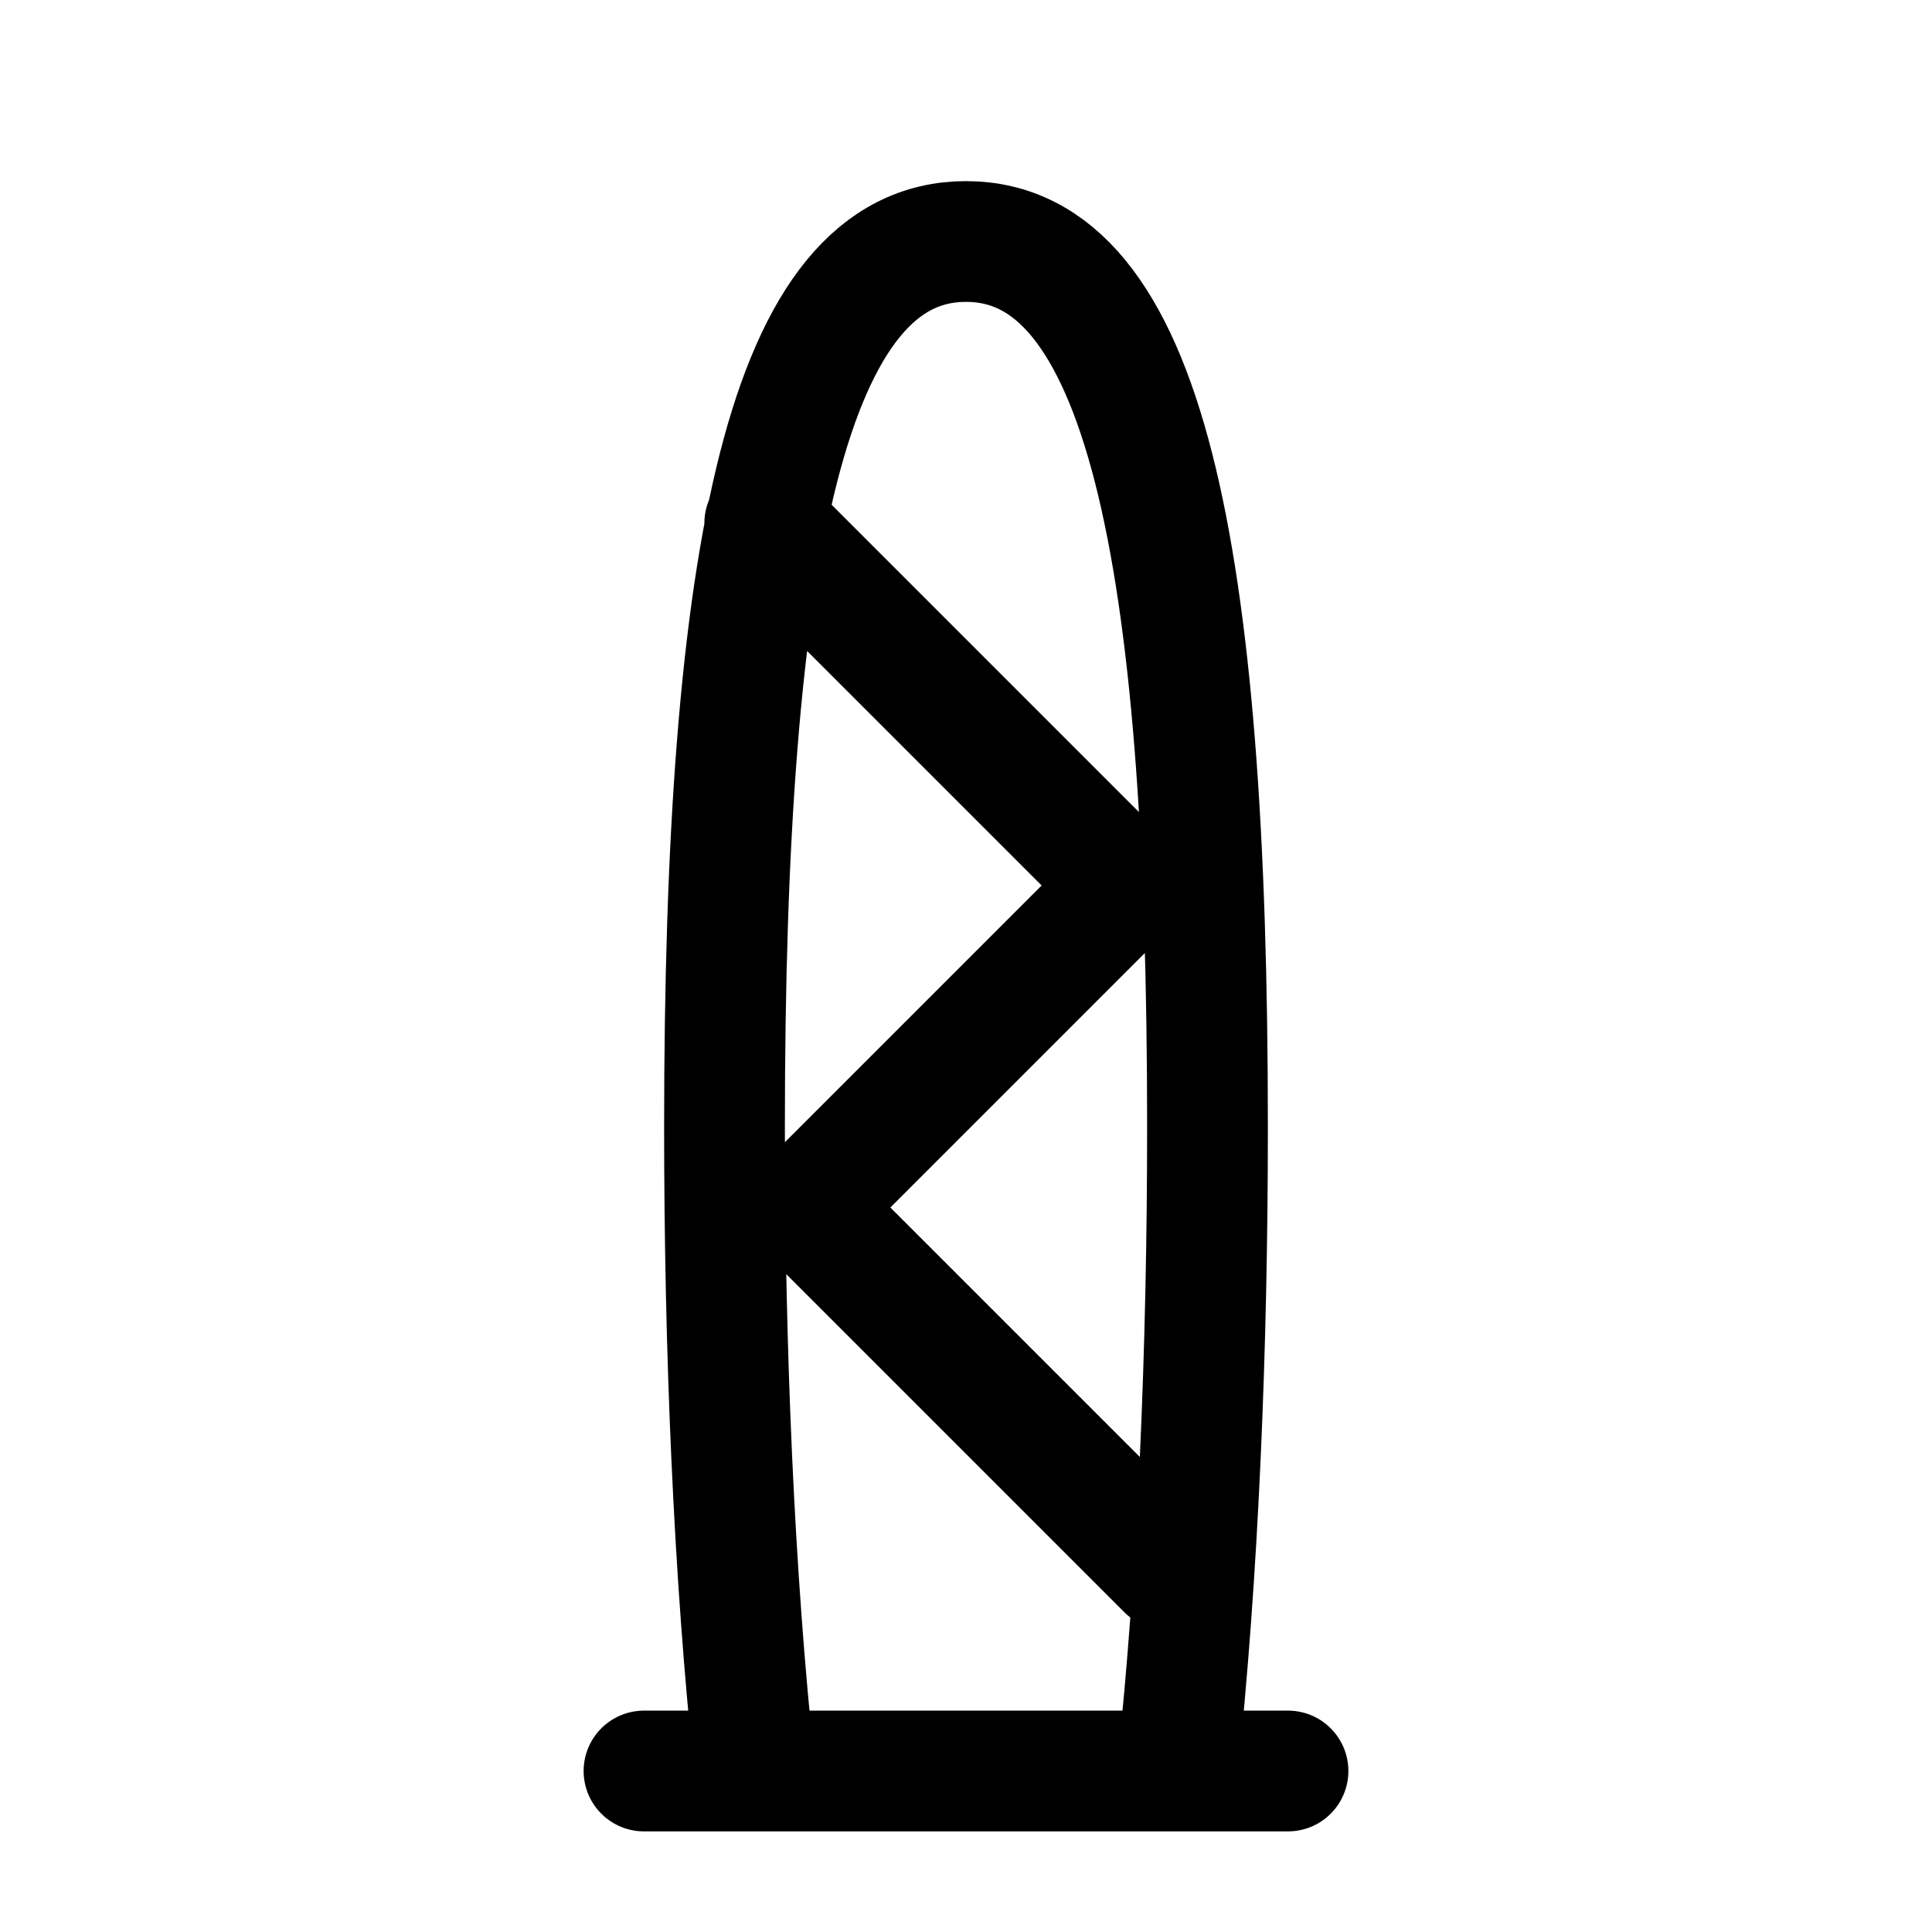<svg xmlns="http://www.w3.org/2000/svg" width="24" height="24" viewBox="0 0 24 24" fill="none">
    <path stroke="currentColor" stroke-linecap="round" stroke-width="1.5" d="M8 22h1.377M16 22h-1.377M9.5 6.5 14 11l-4 4 4.5 4.5M9.377 22C9.114 19.55 9 16.729 9 14c0-7.18.79-11 3-11s3 3.82 3 11c0 2.729-.114 5.55-.377 8m-5.246 0h5.246"/>
</svg>